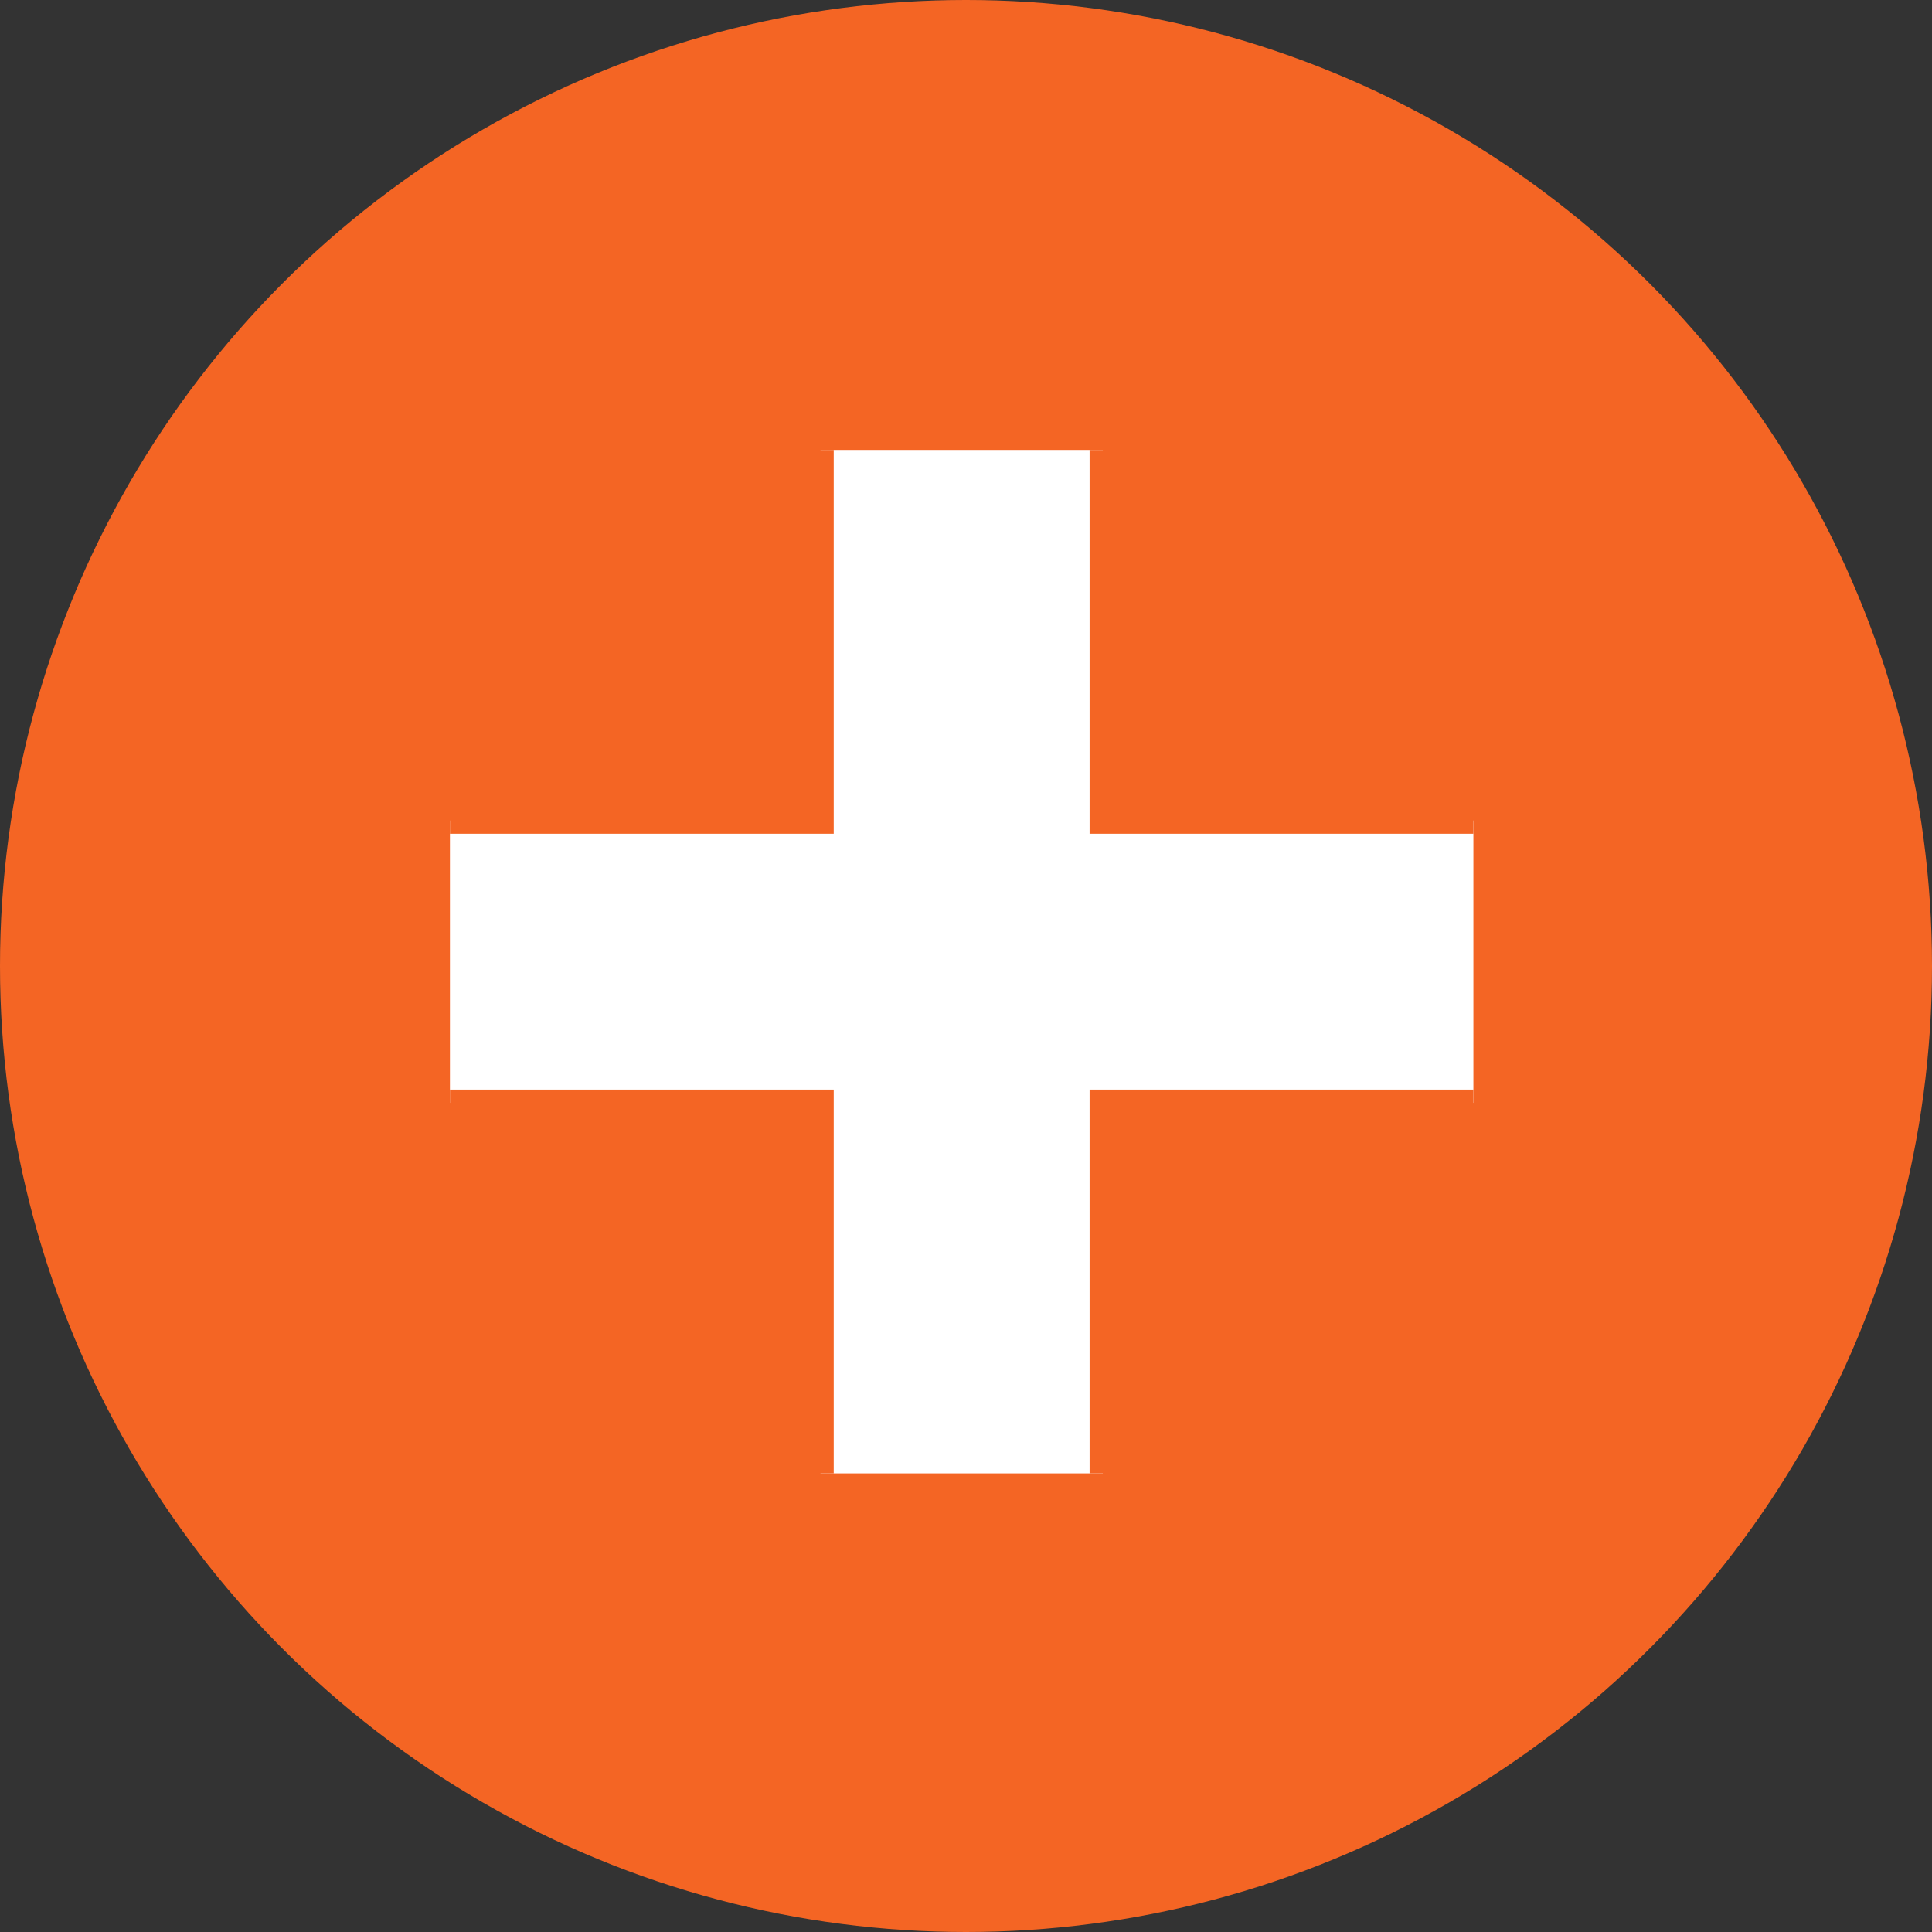 <svg width="73" height="73" viewBox="0 0 73 73" fill="none" xmlns="http://www.w3.org/2000/svg">
<rect x="0" y="0" width="73" height="73" fill="#333333" stroke="none"/>
<circle cx="36.5" cy="36.5" r="36.5" fill="#F46524"/>
<g clip-path="url(#clip0_1_21)">
<path d="M31.502 16.5H31.002V17V31.002H17H16.5V31.502V41.17V41.67H17H31.002V55.672V56.172H31.502H41.17H41.67V55.672V41.67H55.672H56.172V41.17V31.502V31.002H55.672H41.67V17V16.5H41.17H31.502Z" fill="white" stroke="#F46524"/>
</g>
<defs>
<clipPath id="clip0_1_21">
<rect width="38.672" height="38.672" fill="white" transform="translate(17 17)"/>
</clipPath>
</defs>
</svg>
